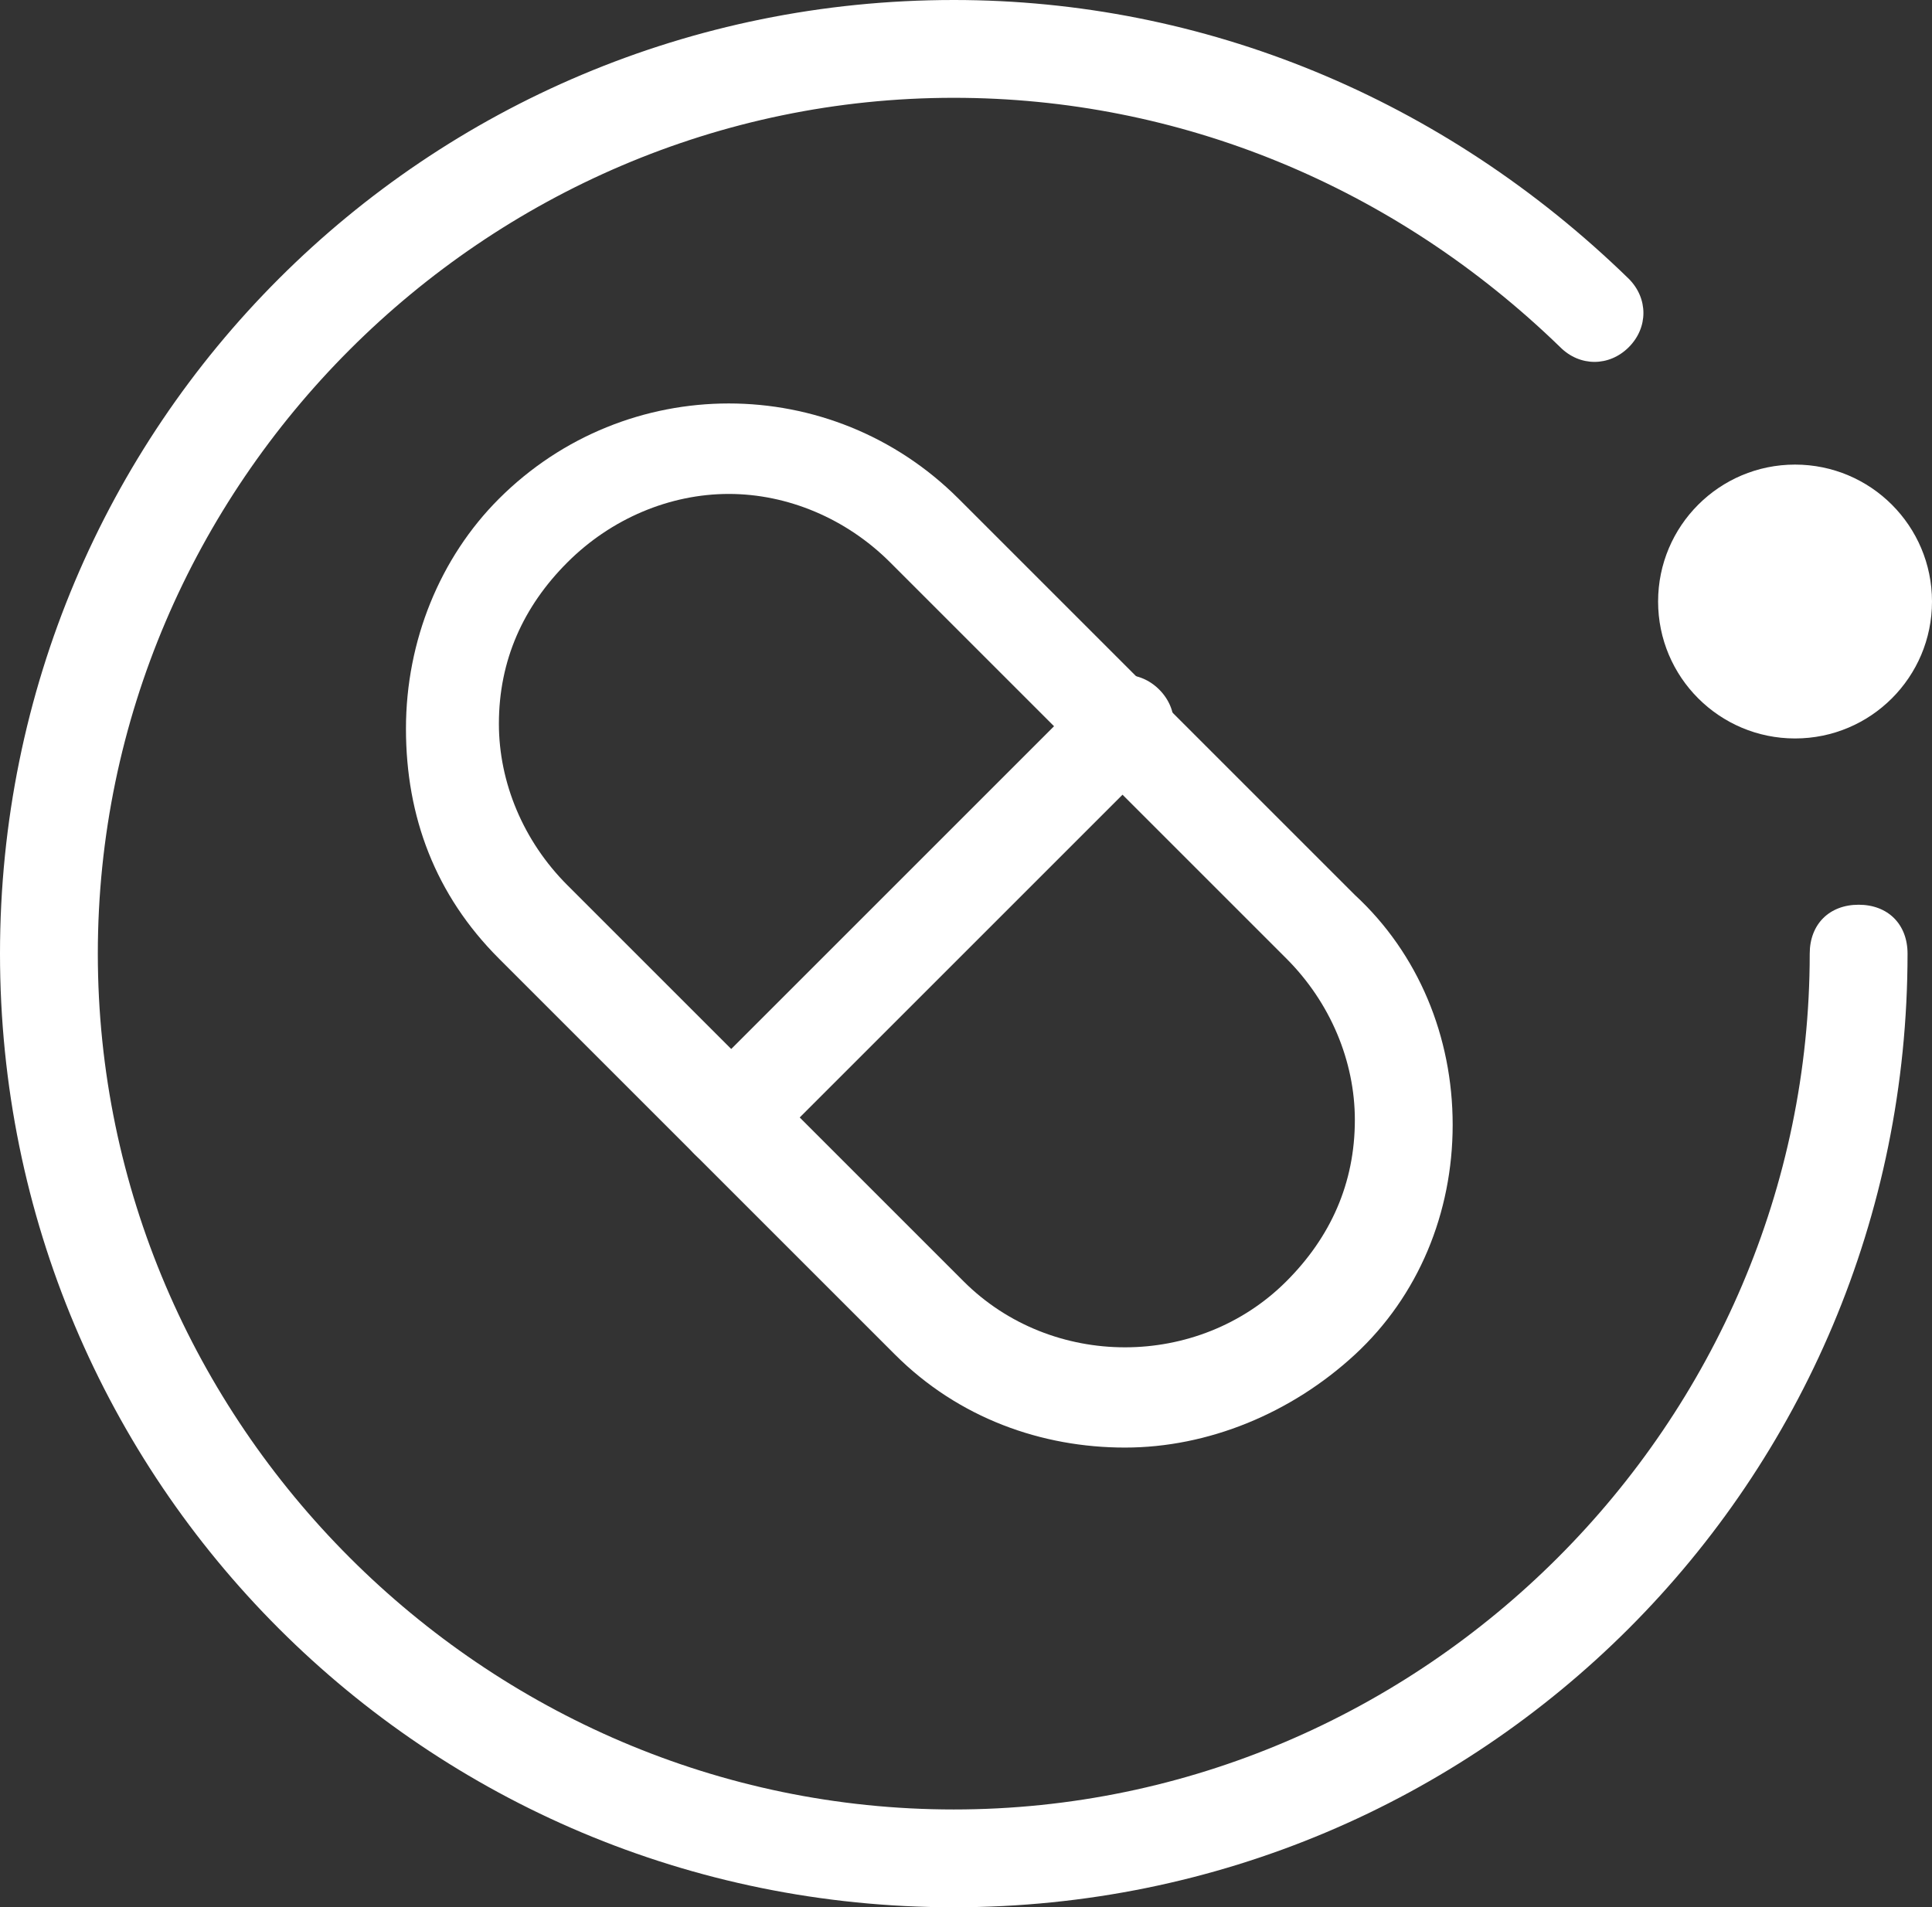 <?xml version="1.0" encoding="utf-8"?>
<!-- Generator: Adobe Illustrator 23.0.3, SVG Export Plug-In . SVG Version: 6.00 Build 0)  -->
<svg version="1.1" id="图层_1" xmlns="http://www.w3.org/2000/svg" xmlns:xlink="http://www.w3.org/1999/xlink" x="0px"
    y="0px" viewBox="0 0 39.5 39" style="enable-background:new 0 0 39.5 39;" xml:space="preserve">
    <rect x="0" y="0" width="39.5" height="39" fill="#333333" stroke="none"/>
    <style type="text/css">
        .capsule-st0 {
            fill: none;
            stroke: #000000;
            stroke-width: 2;
            stroke-linecap: round;
            stroke-linejoin: round;
            stroke-miterlimit: 10;
        }

        .capsule-st1 {
            fill: #FFFFFF;
        }

        .capsule-st2 {
            fill: #F4EFEF;
        }

        .capsule-st3 {
            clip-path: url(#SVGID_2_);
            fill: #FFFFFF;
        }
    </style>
    <g class="capsule-st1">
        <path
            d="M19.5,39C8.7,39,0,30.3,0,19.5S8.7,0,19.5,0c5.1,0,10,2,13.8,5.7c0.4,0.4,0.4,1,0,1.4c-0.4,0.4-1,0.4-1.4,0
		C28.5,3.8,24.1,2,19.5,2C9.9,2,2,9.9,2,19.5S9.9,37,19.5,37S37,29.1,37,19.5c0-0.6,0.4-1,1-1s1,0.4,1,1C39,30.3,30.3,39,19.5,39z" />
        <path d="M23,29.6c-1.7,0-3.4-0.6-4.7-1.9l-8.1-8.1c-1.3-1.3-1.9-2.9-1.9-4.7c0-1.8,0.7-3.5,1.9-4.7c2.6-2.6,6.8-2.6,9.4,0l8.1,8.1
		c1.3,1.2,2,2.9,2,4.7c0,1.8-0.7,3.5-2,4.7C26.4,28.9,24.7,29.6,23,29.6z M14.9,10.1c-1.2,0-2.4,0.5-3.3,1.4c-0.9,0.9-1.4,2-1.4,3.3
		c0,1.2,0.5,2.4,1.4,3.3l8.1,8.1c1.8,1.8,4.8,1.8,6.6,0c0,0,0,0,0,0c0.9-0.9,1.4-2,1.4-3.3c0-1.2-0.5-2.4-1.4-3.3l-8.1-8.1
		C17.3,10.6,16.1,10.1,14.9,10.1z" />
        <path d="M14.9,23.9c-0.3,0-0.5-0.1-0.7-0.3c-0.4-0.4-0.4-1,0-1.4l8.1-8.1c0.4-0.4,1-0.4,1.4,0s0.4,1,0,1.4l-8.1,8.1
		C15.4,23.8,15.2,23.9,14.9,23.9z" />
        <circle cx="36.7" cy="12.3" r="2.8" />
    </g>
</svg>